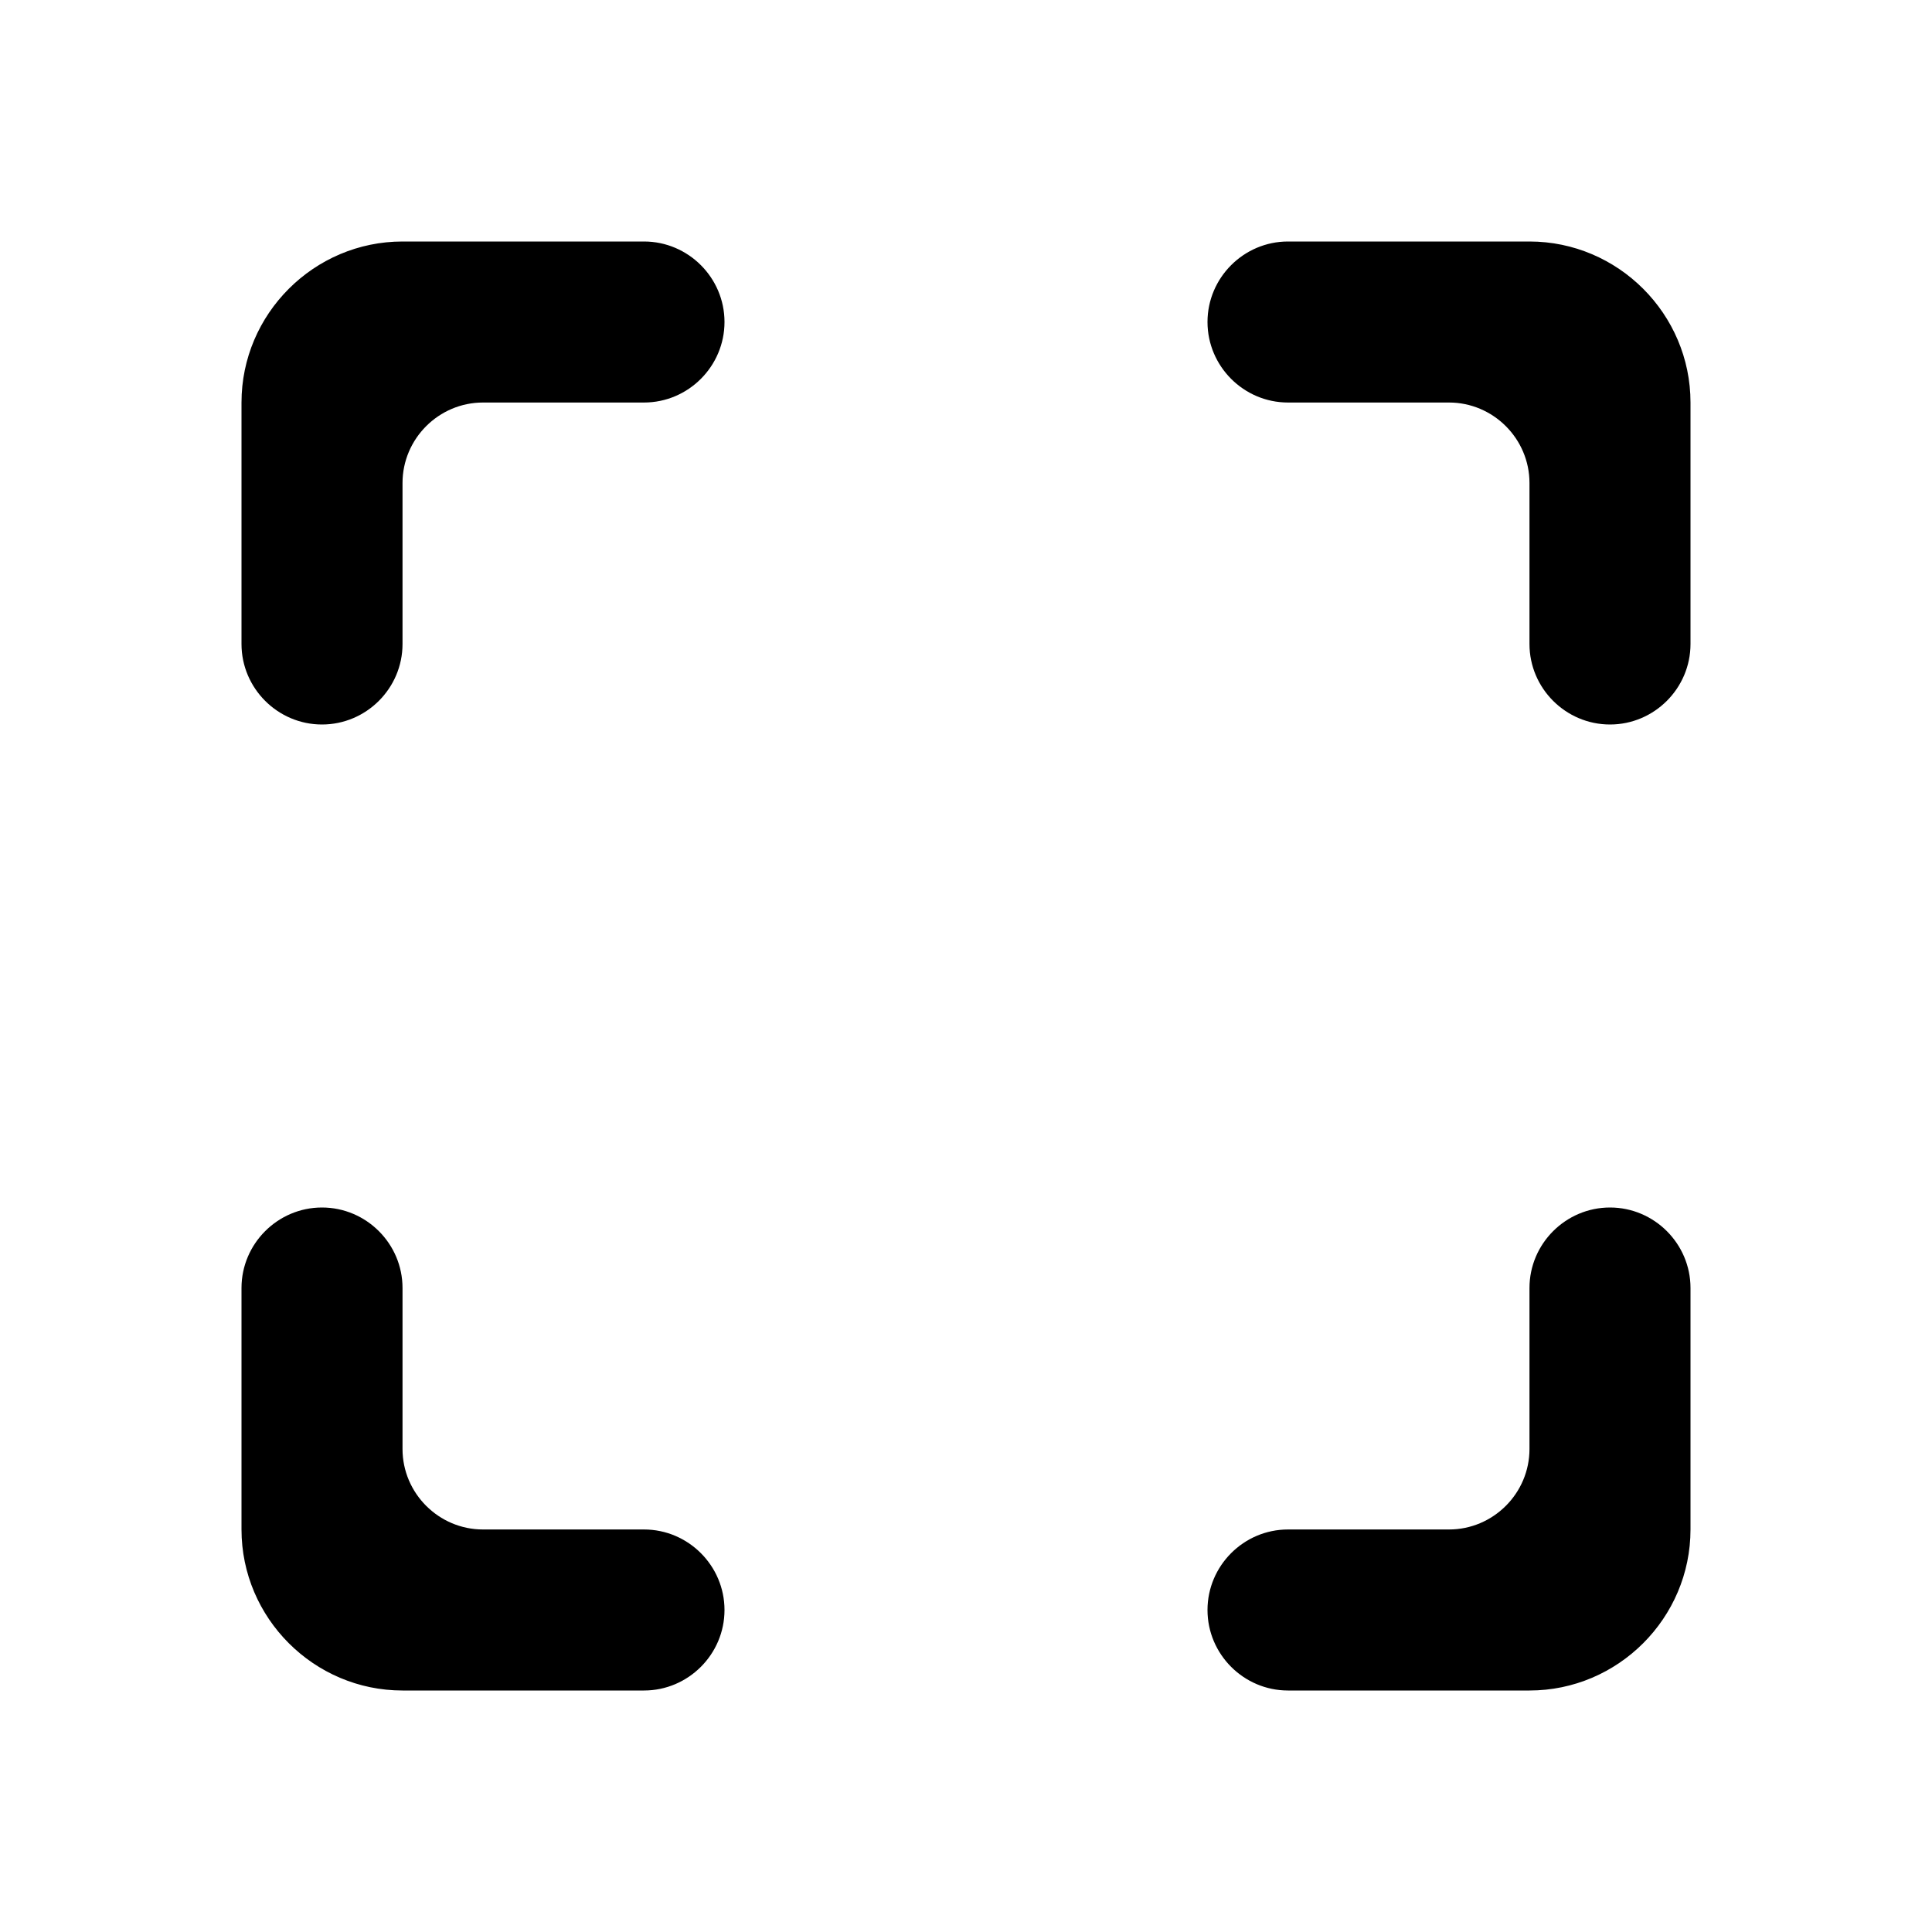 <svg width="32" height="32" viewBox="0 0 32 32" fill="none" xmlns="http://www.w3.org/2000/svg">
<path d="M4 6.667V10.667C4 11.4 4.6 12 5.333 12C6.067 12 6.667 11.4 6.667 10.667V8C6.667 7.267 7.267 6.667 8 6.667H10.667C11.4 6.667 12 6.067 12 5.333C12 4.6 11.4 4 10.667 4H6.667C5.2 4 4 5.2 4 6.667ZM5.333 20C4.6 20 4 20.6 4 21.333V25.333C4 26.8 5.2 28 6.667 28H10.667C11.4 28 12 27.4 12 26.667C12 25.933 11.4 25.333 10.667 25.333H8C7.267 25.333 6.667 24.733 6.667 24V21.333C6.667 20.6 6.067 20 5.333 20ZM25.333 24C25.333 24.733 24.733 25.333 24 25.333H21.333C20.6 25.333 20 25.933 20 26.667C20 27.4 20.6 28 21.333 28H25.333C26.8 28 28 26.8 28 25.333V21.333C28 20.6 27.4 20 26.667 20C25.933 20 25.333 20.6 25.333 21.333V24ZM25.333 4H21.333C20.6 4 20 4.6 20 5.333C20 6.067 20.6 6.667 21.333 6.667H24C24.733 6.667 25.333 7.267 25.333 8V10.667C25.333 11.4 25.933 12 26.667 12C27.4 12 28 11.4 28 10.667V6.667C28 5.2 26.8 4 25.333 4Z" fill="black"/>
</svg>
